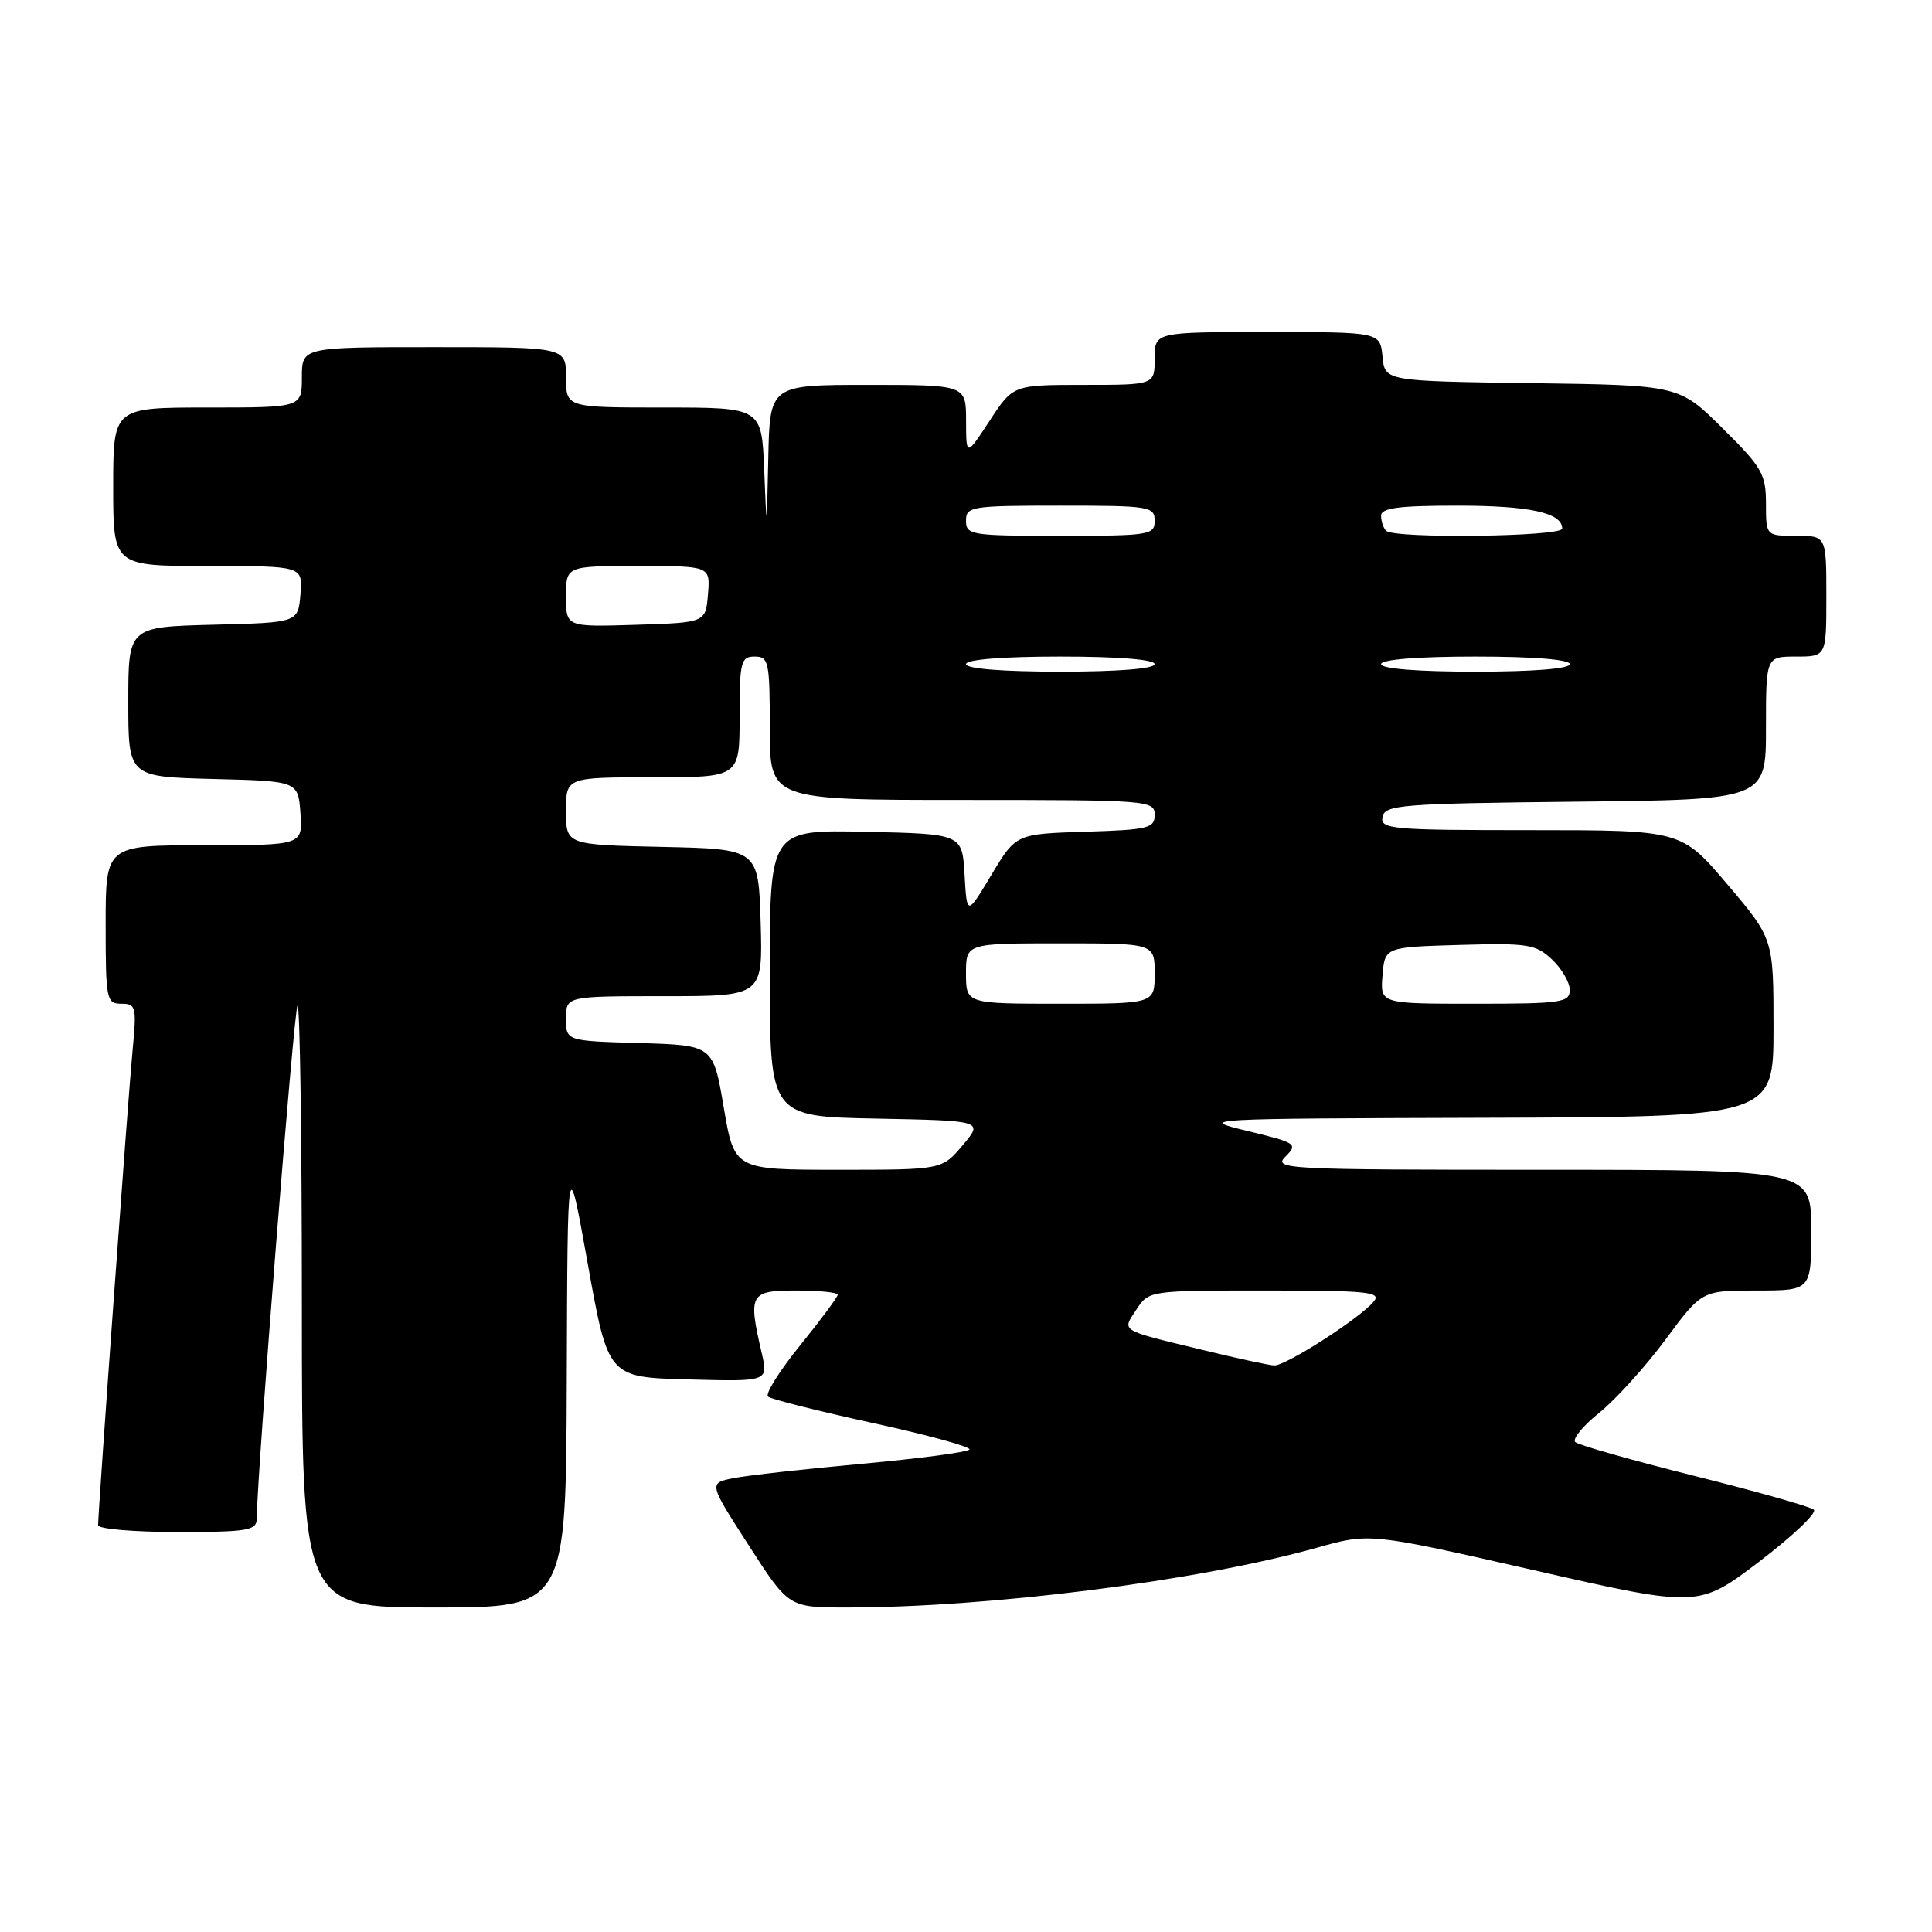 <?xml version="1.0" encoding="UTF-8" standalone="no"?>
<!DOCTYPE svg PUBLIC "-//W3C//DTD SVG 1.1//EN" "http://www.w3.org/Graphics/SVG/1.1/DTD/svg11.dtd" >
<svg xmlns="http://www.w3.org/2000/svg" xmlns:xlink="http://www.w3.org/1999/xlink" version="1.1" viewBox="0 0 256 256">
 <g >
 <path fill="currentColor"
d=" M 75.10 182.75 C 75.20 152.50 75.20 152.50 77.89 167.50 C 80.58 182.50 80.58 182.50 91.19 182.78 C 101.80 183.07 101.80 183.07 100.93 179.28 C 99.11 171.45 99.35 171.00 105.50 171.00 C 108.53 171.00 111.00 171.25 111.00 171.56 C 111.00 171.86 108.76 174.88 106.02 178.27 C 103.27 181.66 101.36 184.71 101.77 185.06 C 102.17 185.40 108.43 186.98 115.67 188.56 C 122.92 190.14 128.67 191.72 128.46 192.06 C 128.25 192.41 121.87 193.26 114.29 193.95 C 106.70 194.64 99.01 195.50 97.20 195.86 C 93.89 196.51 93.89 196.51 99.20 204.75 C 104.50 212.99 104.50 212.99 112.10 213.00 C 131.08 213.01 158.78 209.49 174.50 205.08 C 181.50 203.11 181.50 203.11 203.29 208.07 C 225.07 213.03 225.07 213.03 233.12 206.91 C 237.55 203.53 240.80 200.45 240.34 200.04 C 239.88 199.64 232.75 197.62 224.50 195.56 C 216.25 193.49 209.15 191.48 208.73 191.08 C 208.31 190.69 209.74 188.93 211.92 187.19 C 214.09 185.44 218.04 181.08 220.69 177.50 C 225.50 171.00 225.50 171.00 232.75 171.00 C 240.00 171.00 240.00 171.00 240.00 163.00 C 240.00 155.00 240.00 155.00 204.29 155.00 C 170.27 155.00 168.66 154.92 170.33 153.25 C 172.01 151.58 171.77 151.42 165.30 149.86 C 158.61 148.25 159.10 148.22 196.75 148.11 C 235.00 148.00 235.00 148.00 235.00 136.20 C 235.00 124.40 235.00 124.40 228.90 117.20 C 222.79 110.00 222.79 110.00 202.82 110.00 C 184.34 110.00 182.88 109.87 183.19 108.25 C 183.50 106.65 185.65 106.48 208.76 106.23 C 234.00 105.97 234.00 105.97 234.00 96.48 C 234.00 87.00 234.00 87.00 238.00 87.00 C 242.00 87.00 242.00 87.00 242.00 79.00 C 242.00 71.00 242.00 71.00 238.00 71.00 C 234.00 71.00 234.00 71.00 234.00 66.72 C 234.00 62.83 233.47 61.91 228.24 56.74 C 222.49 51.04 222.49 51.04 202.99 50.77 C 183.50 50.50 183.50 50.50 183.19 47.25 C 182.87 44.00 182.87 44.00 167.94 44.00 C 153.00 44.00 153.00 44.00 153.00 47.50 C 153.00 51.00 153.00 51.00 143.62 51.00 C 134.24 51.00 134.24 51.00 131.13 55.75 C 128.02 60.50 128.02 60.50 128.01 55.75 C 128.00 51.00 128.00 51.00 115.00 51.00 C 102.00 51.00 102.00 51.00 101.80 60.75 C 101.59 70.50 101.59 70.50 101.26 62.25 C 100.92 54.00 100.92 54.00 87.96 54.00 C 75.00 54.00 75.00 54.00 75.00 50.00 C 75.00 46.00 75.00 46.00 57.50 46.00 C 40.00 46.00 40.00 46.00 40.00 50.00 C 40.00 54.00 40.00 54.00 27.50 54.00 C 15.00 54.00 15.00 54.00 15.00 64.50 C 15.00 75.00 15.00 75.00 27.56 75.00 C 40.12 75.00 40.12 75.00 39.81 78.75 C 39.50 82.50 39.50 82.50 28.25 82.78 C 17.00 83.07 17.00 83.07 17.00 93.00 C 17.00 102.93 17.00 102.93 28.25 103.22 C 39.50 103.50 39.50 103.50 39.81 107.75 C 40.11 112.00 40.11 112.00 27.06 112.00 C 14.00 112.00 14.00 112.00 14.00 122.50 C 14.00 132.47 14.11 133.00 16.08 133.00 C 18.03 133.00 18.12 133.39 17.56 139.25 C 16.99 145.16 13.00 200.18 13.00 202.10 C 13.00 202.59 17.72 203.00 23.50 203.00 C 32.83 203.00 34.00 202.80 34.02 201.25 C 34.07 195.05 38.95 133.72 39.42 133.25 C 39.74 132.93 40.00 150.74 40.00 172.83 C 40.00 213.00 40.00 213.00 57.50 213.00 C 75.00 213.00 75.00 213.00 75.10 182.75 Z  M 159.50 178.91 C 148.18 176.17 148.66 176.45 150.58 173.52 C 152.23 171.01 152.27 171.00 167.74 171.00 C 181.24 171.00 183.09 171.19 182.03 172.46 C 180.17 174.70 170.34 181.01 168.83 180.93 C 168.10 180.89 163.90 179.98 159.50 178.91 Z  M 95.90 146.75 C 94.50 138.50 94.50 138.50 84.75 138.21 C 75.00 137.93 75.00 137.93 75.00 134.96 C 75.00 132.00 75.00 132.00 88.04 132.00 C 101.07 132.00 101.07 132.00 100.79 122.25 C 100.50 112.50 100.50 112.50 87.75 112.22 C 75.00 111.94 75.00 111.94 75.00 107.47 C 75.00 103.00 75.00 103.00 86.50 103.00 C 98.00 103.00 98.00 103.00 98.00 95.00 C 98.00 87.67 98.17 87.00 100.00 87.00 C 101.86 87.00 102.00 87.67 102.00 96.50 C 102.00 106.00 102.00 106.00 127.50 106.00 C 152.17 106.00 153.00 106.06 153.00 107.96 C 153.00 109.75 152.18 109.95 143.81 110.21 C 134.62 110.50 134.62 110.50 131.37 115.92 C 128.12 121.34 128.12 121.34 127.81 115.92 C 127.50 110.50 127.50 110.50 114.75 110.22 C 102.00 109.94 102.00 109.94 102.00 128.94 C 102.00 147.95 102.00 147.95 116.15 148.22 C 130.30 148.50 130.30 148.50 127.56 151.75 C 124.82 155.00 124.82 155.00 111.06 155.00 C 97.31 155.00 97.31 155.00 95.90 146.75 Z  M 128.00 129.00 C 128.00 125.00 128.00 125.00 140.50 125.00 C 153.00 125.00 153.00 125.00 153.00 129.00 C 153.00 133.00 153.00 133.00 140.50 133.00 C 128.00 133.00 128.00 133.00 128.00 129.00 Z  M 183.19 129.25 C 183.50 125.50 183.50 125.50 193.40 125.21 C 202.45 124.95 203.49 125.11 205.65 127.14 C 206.94 128.35 208.00 130.17 208.00 131.17 C 208.00 132.84 206.93 133.00 195.44 133.00 C 182.88 133.00 182.88 133.00 183.19 129.25 Z  M 128.00 88.00 C 128.00 87.39 132.83 87.00 140.50 87.00 C 148.17 87.00 153.00 87.39 153.00 88.00 C 153.00 88.61 148.17 89.00 140.50 89.00 C 132.83 89.00 128.00 88.61 128.00 88.00 Z  M 183.00 88.00 C 183.00 87.39 187.83 87.00 195.50 87.00 C 203.17 87.00 208.00 87.39 208.00 88.00 C 208.00 88.61 203.17 89.00 195.50 89.00 C 187.83 89.00 183.00 88.61 183.00 88.00 Z  M 75.00 79.04 C 75.00 75.00 75.00 75.00 84.56 75.00 C 94.12 75.00 94.12 75.00 93.81 78.75 C 93.50 82.50 93.50 82.50 84.25 82.79 C 75.00 83.08 75.00 83.08 75.00 79.04 Z  M 128.00 69.00 C 128.00 67.11 128.67 67.00 140.50 67.00 C 152.33 67.00 153.00 67.11 153.00 69.00 C 153.00 70.89 152.33 71.00 140.50 71.00 C 128.67 71.00 128.00 70.89 128.00 69.00 Z  M 183.67 70.33 C 183.30 69.97 183.00 69.07 183.00 68.33 C 183.00 67.31 185.34 67.00 193.07 67.00 C 202.69 67.00 207.00 67.94 207.00 70.04 C 207.00 71.12 184.74 71.40 183.67 70.33 Z "/>
</g>
</svg>
